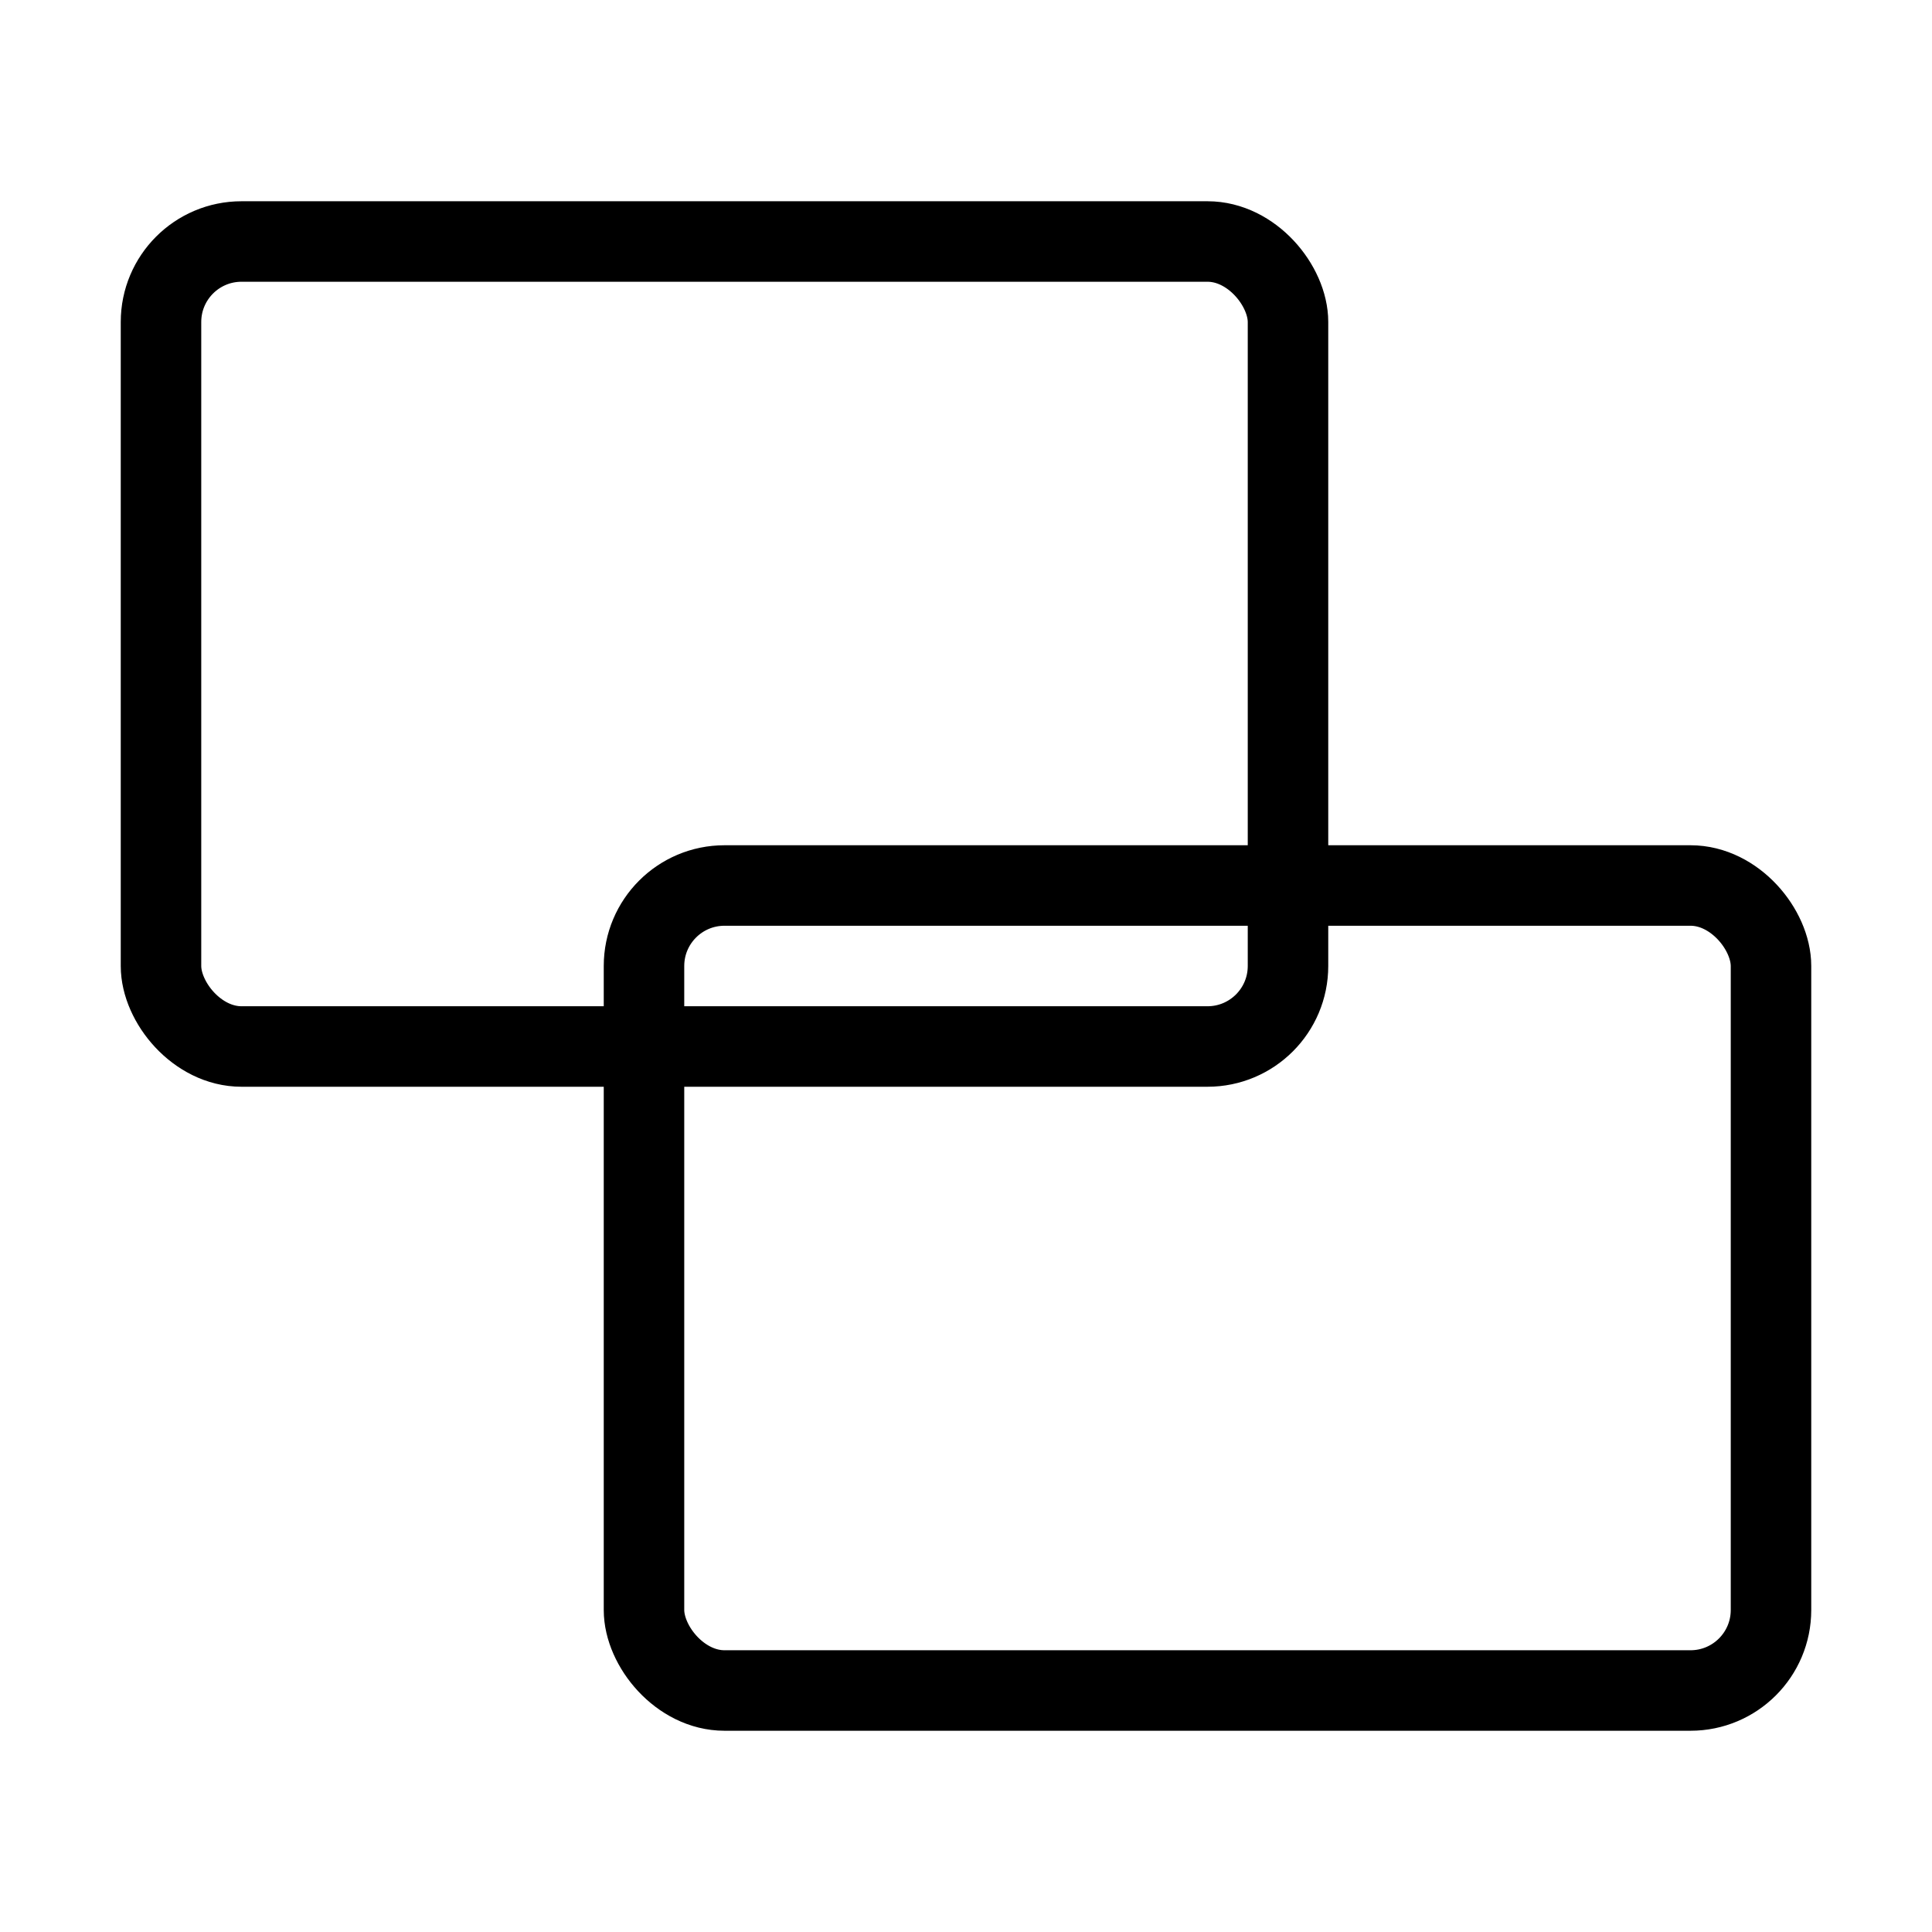 <svg xmlns="http://www.w3.org/2000/svg" viewBox="0 0 24 24" stroke="currentColor" fill="none">
  <rect x="2" y="3" width="14" height="10" rx="1"/>
  <rect x="8" y="11" width="14" height="10" rx="1"/>
</svg>
